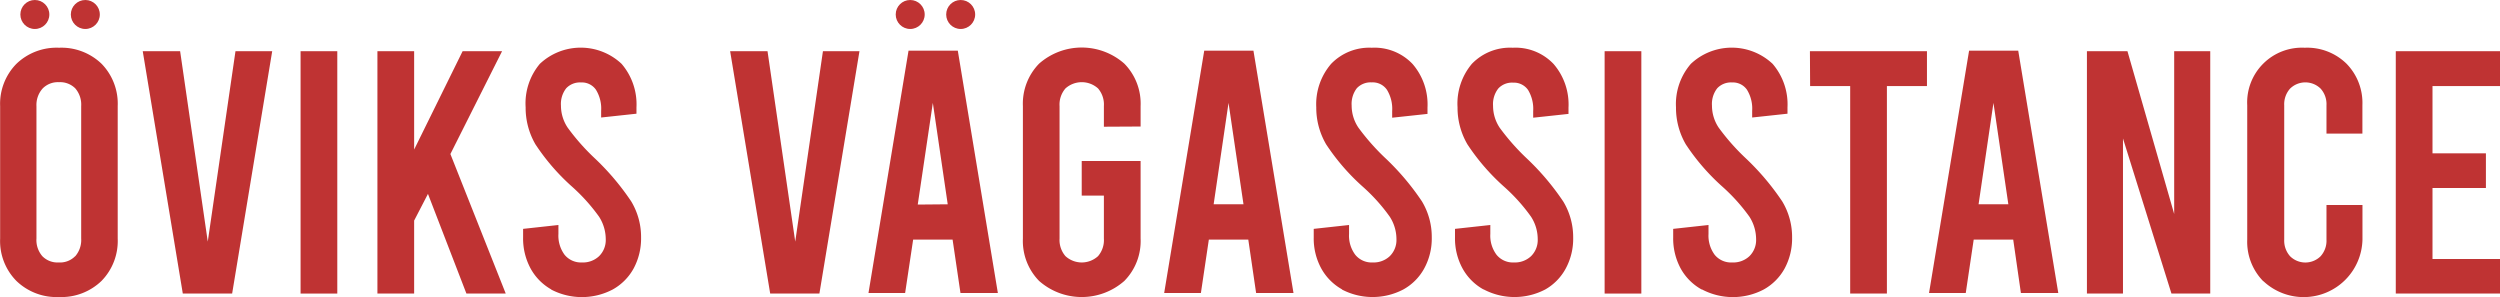 <svg id="Layer_1" data-name="Layer 1" xmlns="http://www.w3.org/2000/svg" viewBox="0 0 374.45 44.49"><defs><style>.cls-1{fill:#bf3333;}</style></defs><title>company-name</title><circle class="cls-1" cx="5.22" cy="2.17" r="2.17"/><circle class="cls-1" cx="12.78" cy="2.17" r="2.17"/><circle class="cls-1" cx="136.33" cy="2.17" r="2.17"/><circle class="cls-1" cx="143.89" cy="2.17" r="2.17"/><g id="Text"><path class="cls-1" d="M5,42.19a8.51,8.51,0,0,1-2.44-6.35V16A8.54,8.54,0,0,1,5,9.67a8.66,8.66,0,0,1,6.38-2.41,8.67,8.67,0,0,1,6.38,2.41A8.57,8.57,0,0,1,20.17,16V35.84a8.55,8.55,0,0,1-2.43,6.35,8.67,8.67,0,0,1-6.38,2.41A8.66,8.66,0,0,1,5,42.19Zm8.82-3.71a3.72,3.72,0,0,0,.88-2.64V16a3.73,3.73,0,0,0-.88-2.65,3.2,3.2,0,0,0-2.44-.93,3.2,3.2,0,0,0-2.44.93A3.69,3.69,0,0,0,8,16V35.84a3.68,3.68,0,0,0,.88,2.64,3.17,3.17,0,0,0,2.44.94A3.17,3.17,0,0,0,13.8,38.48Z" transform="translate(-2.54 -0.11)"/><path class="cls-1" d="M43.31,7.78l-6,36.3H29.92l-6-36.3h5.6L33.66,36.3,37.81,7.78Z" transform="translate(-2.54 -0.11)"/><path class="cls-1" d="M47.56,7.78h5.5v36.3h-5.5Z" transform="translate(-2.54 -0.11)"/><path class="cls-1" d="M66.64,29.15l-2.07,4V44.08h-5.5V7.78h5.5V22.51L71.83,7.78h5.91L70,23.18l8.29,20.9H72.4Z" transform="translate(-2.54 -0.11)"/><path class="cls-1" d="M85.11,43.46A8,8,0,0,1,82,40.3a9.45,9.45,0,0,1-1.11-4.62V34.39l5.29-.58v1.35a4.81,4.81,0,0,0,.93,3.12,3.17,3.17,0,0,0,2.59,1.14,3.51,3.51,0,0,0,2.57-.94,3.38,3.38,0,0,0,1-2.54,6.28,6.28,0,0,0-1-3.37,27.38,27.38,0,0,0-4-4.46,32.22,32.22,0,0,1-5.53-6.38,10.87,10.87,0,0,1-1.47-5.55A9.2,9.2,0,0,1,83.4,9.67a8.94,8.94,0,0,1,12.24,0,9.32,9.32,0,0,1,2.23,6.53v.94l-5.29.57v-1a5.38,5.38,0,0,0-.78-3.16,2.56,2.56,0,0,0-2.23-1.09,2.81,2.81,0,0,0-2.23.88,3.8,3.8,0,0,0-.78,2.59,5.92,5.92,0,0,0,1,3.29,32.62,32.62,0,0,0,4,4.54,37.79,37.79,0,0,1,5.52,6.51,10.32,10.32,0,0,1,1.48,5.42,9.45,9.45,0,0,1-1.11,4.62,8,8,0,0,1-3.14,3.16,9.91,9.91,0,0,1-9.23,0Z" transform="translate(-2.54 -0.11)"/><path class="cls-1" d="M131.27,7.78l-6,36.3h-7.37l-6-36.3h5.6l4.15,28.52,4.15-28.52Z" transform="translate(-2.54 -0.11)"/><path class="cls-1" d="M145.22,36h-5.91l-1.2,8h-5.49l6-36.3H146l6,36.3h-5.6Zm-.73-5.29-2.23-15.19L140,30.75Z" transform="translate(-2.54 -0.11)"/><path class="cls-1" d="M167.88,19.09V16a3.69,3.69,0,0,0-.88-2.65,3.65,3.65,0,0,0-4.87,0,3.69,3.69,0,0,0-.89,2.65V35.84a3.68,3.68,0,0,0,.89,2.64,3.62,3.62,0,0,0,4.87,0,3.68,3.68,0,0,0,.88-2.64V29.41h-3.32V24.22h8.82V35.84a8.51,8.51,0,0,1-2.44,6.35,9.65,9.65,0,0,1-12.76,0,8.55,8.55,0,0,1-2.43-6.35V16a8.57,8.57,0,0,1,2.43-6.36,9.65,9.65,0,0,1,12.76,0A8.54,8.54,0,0,1,173.38,16v3.06Z" transform="translate(-2.54 -0.11)"/><path class="cls-1" d="M189.51,36H183.6l-1.19,8h-5.5l6-36.3h7.37l6,36.3h-5.6Zm-.72-5.29-2.24-15.19-2.23,15.19Z" transform="translate(-2.54 -0.11)"/><path class="cls-1" d="M203.57,43.46a8,8,0,0,1-3.14-3.16,9.35,9.35,0,0,1-1.12-4.62V34.39l5.29-.58v1.35a4.76,4.76,0,0,0,.94,3.12,3.15,3.15,0,0,0,2.59,1.14,3.51,3.51,0,0,0,2.57-.94,3.38,3.38,0,0,0,1-2.54,6.2,6.2,0,0,0-1-3.37,26.73,26.73,0,0,0-4-4.46,32.22,32.22,0,0,1-5.53-6.38,10.88,10.88,0,0,1-1.48-5.55,9.25,9.25,0,0,1,2.23-6.51A7.93,7.93,0,0,1,208,7.26a7.85,7.85,0,0,1,6.12,2.44,9.27,9.27,0,0,1,2.23,6.53v.94l-5.29.57v-1a5.46,5.46,0,0,0-.77-3.16A2.58,2.58,0,0,0,208,12.45a2.83,2.83,0,0,0-2.24.88,3.85,3.85,0,0,0-.77,2.59,5.91,5.91,0,0,0,1,3.29,33.57,33.57,0,0,0,4,4.54,37.79,37.79,0,0,1,5.52,6.51,10.32,10.32,0,0,1,1.48,5.42,9.35,9.35,0,0,1-1.12,4.62,7.93,7.93,0,0,1-3.13,3.16,9.91,9.91,0,0,1-9.23,0Z" transform="translate(-2.54 -0.11)"/><path class="cls-1" d="M224.73,43.46a8,8,0,0,1-3.14-3.16,9.35,9.35,0,0,1-1.12-4.62V34.39l5.29-.58v1.35a4.76,4.76,0,0,0,.94,3.12,3.15,3.15,0,0,0,2.59,1.14,3.51,3.51,0,0,0,2.57-.94,3.38,3.38,0,0,0,1-2.54,6.2,6.2,0,0,0-1-3.37,26.73,26.73,0,0,0-4-4.46,32.22,32.22,0,0,1-5.53-6.38,10.88,10.88,0,0,1-1.48-5.55A9.25,9.25,0,0,1,223,9.67a7.93,7.93,0,0,1,6.12-2.41,7.85,7.85,0,0,1,6.12,2.44,9.27,9.27,0,0,1,2.23,6.53v.94l-5.29.57v-1a5.46,5.46,0,0,0-.77-3.16,2.58,2.58,0,0,0-2.23-1.09,2.79,2.79,0,0,0-2.23.88,3.8,3.8,0,0,0-.78,2.59,5.91,5.91,0,0,0,1,3.29,33.57,33.57,0,0,0,4,4.54,37.79,37.79,0,0,1,5.52,6.51,10.32,10.32,0,0,1,1.48,5.42,9.35,9.35,0,0,1-1.12,4.62A7.93,7.93,0,0,1,234,43.46a9.91,9.91,0,0,1-9.23,0Z" transform="translate(-2.54 -0.11)"/><path class="cls-1" d="M242.88,7.78h5.5v36.3h-5.5Z" transform="translate(-2.54 -0.11)"/><path class="cls-1" d="M257.4,43.46a8,8,0,0,1-3.14-3.16,9.45,9.45,0,0,1-1.11-4.62V34.39l5.29-.58v1.35a4.81,4.81,0,0,0,.93,3.12A3.17,3.17,0,0,0,262,39.42a3.51,3.51,0,0,0,2.57-.94,3.38,3.38,0,0,0,1-2.54,6.28,6.28,0,0,0-1-3.37,27.38,27.38,0,0,0-4-4.46,32.22,32.22,0,0,1-5.53-6.38,10.87,10.87,0,0,1-1.47-5.55,9.2,9.2,0,0,1,2.23-6.51,8.94,8.94,0,0,1,12.24,0,9.32,9.32,0,0,1,2.23,6.53v.94l-5.29.57v-1a5.38,5.38,0,0,0-.78-3.16,2.56,2.56,0,0,0-2.23-1.09,2.81,2.81,0,0,0-2.23.88,3.8,3.8,0,0,0-.78,2.59,5.92,5.92,0,0,0,1,3.29,32.62,32.62,0,0,0,4,4.54,37.79,37.79,0,0,1,5.52,6.51,10.32,10.32,0,0,1,1.48,5.42,9.45,9.45,0,0,1-1.11,4.62,8,8,0,0,1-3.14,3.16,9.91,9.91,0,0,1-9.23,0Z" transform="translate(-2.54 -0.11)"/><path class="cls-1" d="M273.63,7.78h17.53V13h-6V44.08h-5.5V13h-6Z" transform="translate(-2.54 -0.11)"/><path class="cls-1" d="M304.08,36h-5.92l-1.19,8h-5.5l6-36.3h7.36l6,36.3h-5.6Zm-.73-5.29-2.23-15.19-2.23,15.19Z" transform="translate(-2.54 -0.11)"/><path class="cls-1" d="M315.12,7.78h6.07l7,24.38V7.78h5.4v36.3h-5.81l-7.26-23.23V44.08h-5.4Z" transform="translate(-2.54 -0.11)"/><path class="cls-1" d="M341.52,42.22A8.43,8.43,0,0,1,339.13,36V15.87a8.2,8.2,0,0,1,8.61-8.61A8.43,8.43,0,0,1,354,9.65a8.4,8.4,0,0,1,2.38,6.22v4.25H351V15.87a3.46,3.46,0,0,0-.88-2.49,3.27,3.27,0,0,0-4.57,0,3.5,3.5,0,0,0-.88,2.49V36a3.5,3.5,0,0,0,.88,2.49,3.25,3.25,0,0,0,4.57,0A3.46,3.46,0,0,0,351,36V30.81h5.39V36a8.81,8.81,0,0,1-14.83,6.23Z" transform="translate(-2.54 -0.11)"/><path class="cls-1" d="M361.38,7.78H377V13H366.88V23.08h8v5.19h-8V38.9H377v5.18H361.38Z" transform="translate(-2.54 -0.11)"/></g></svg>